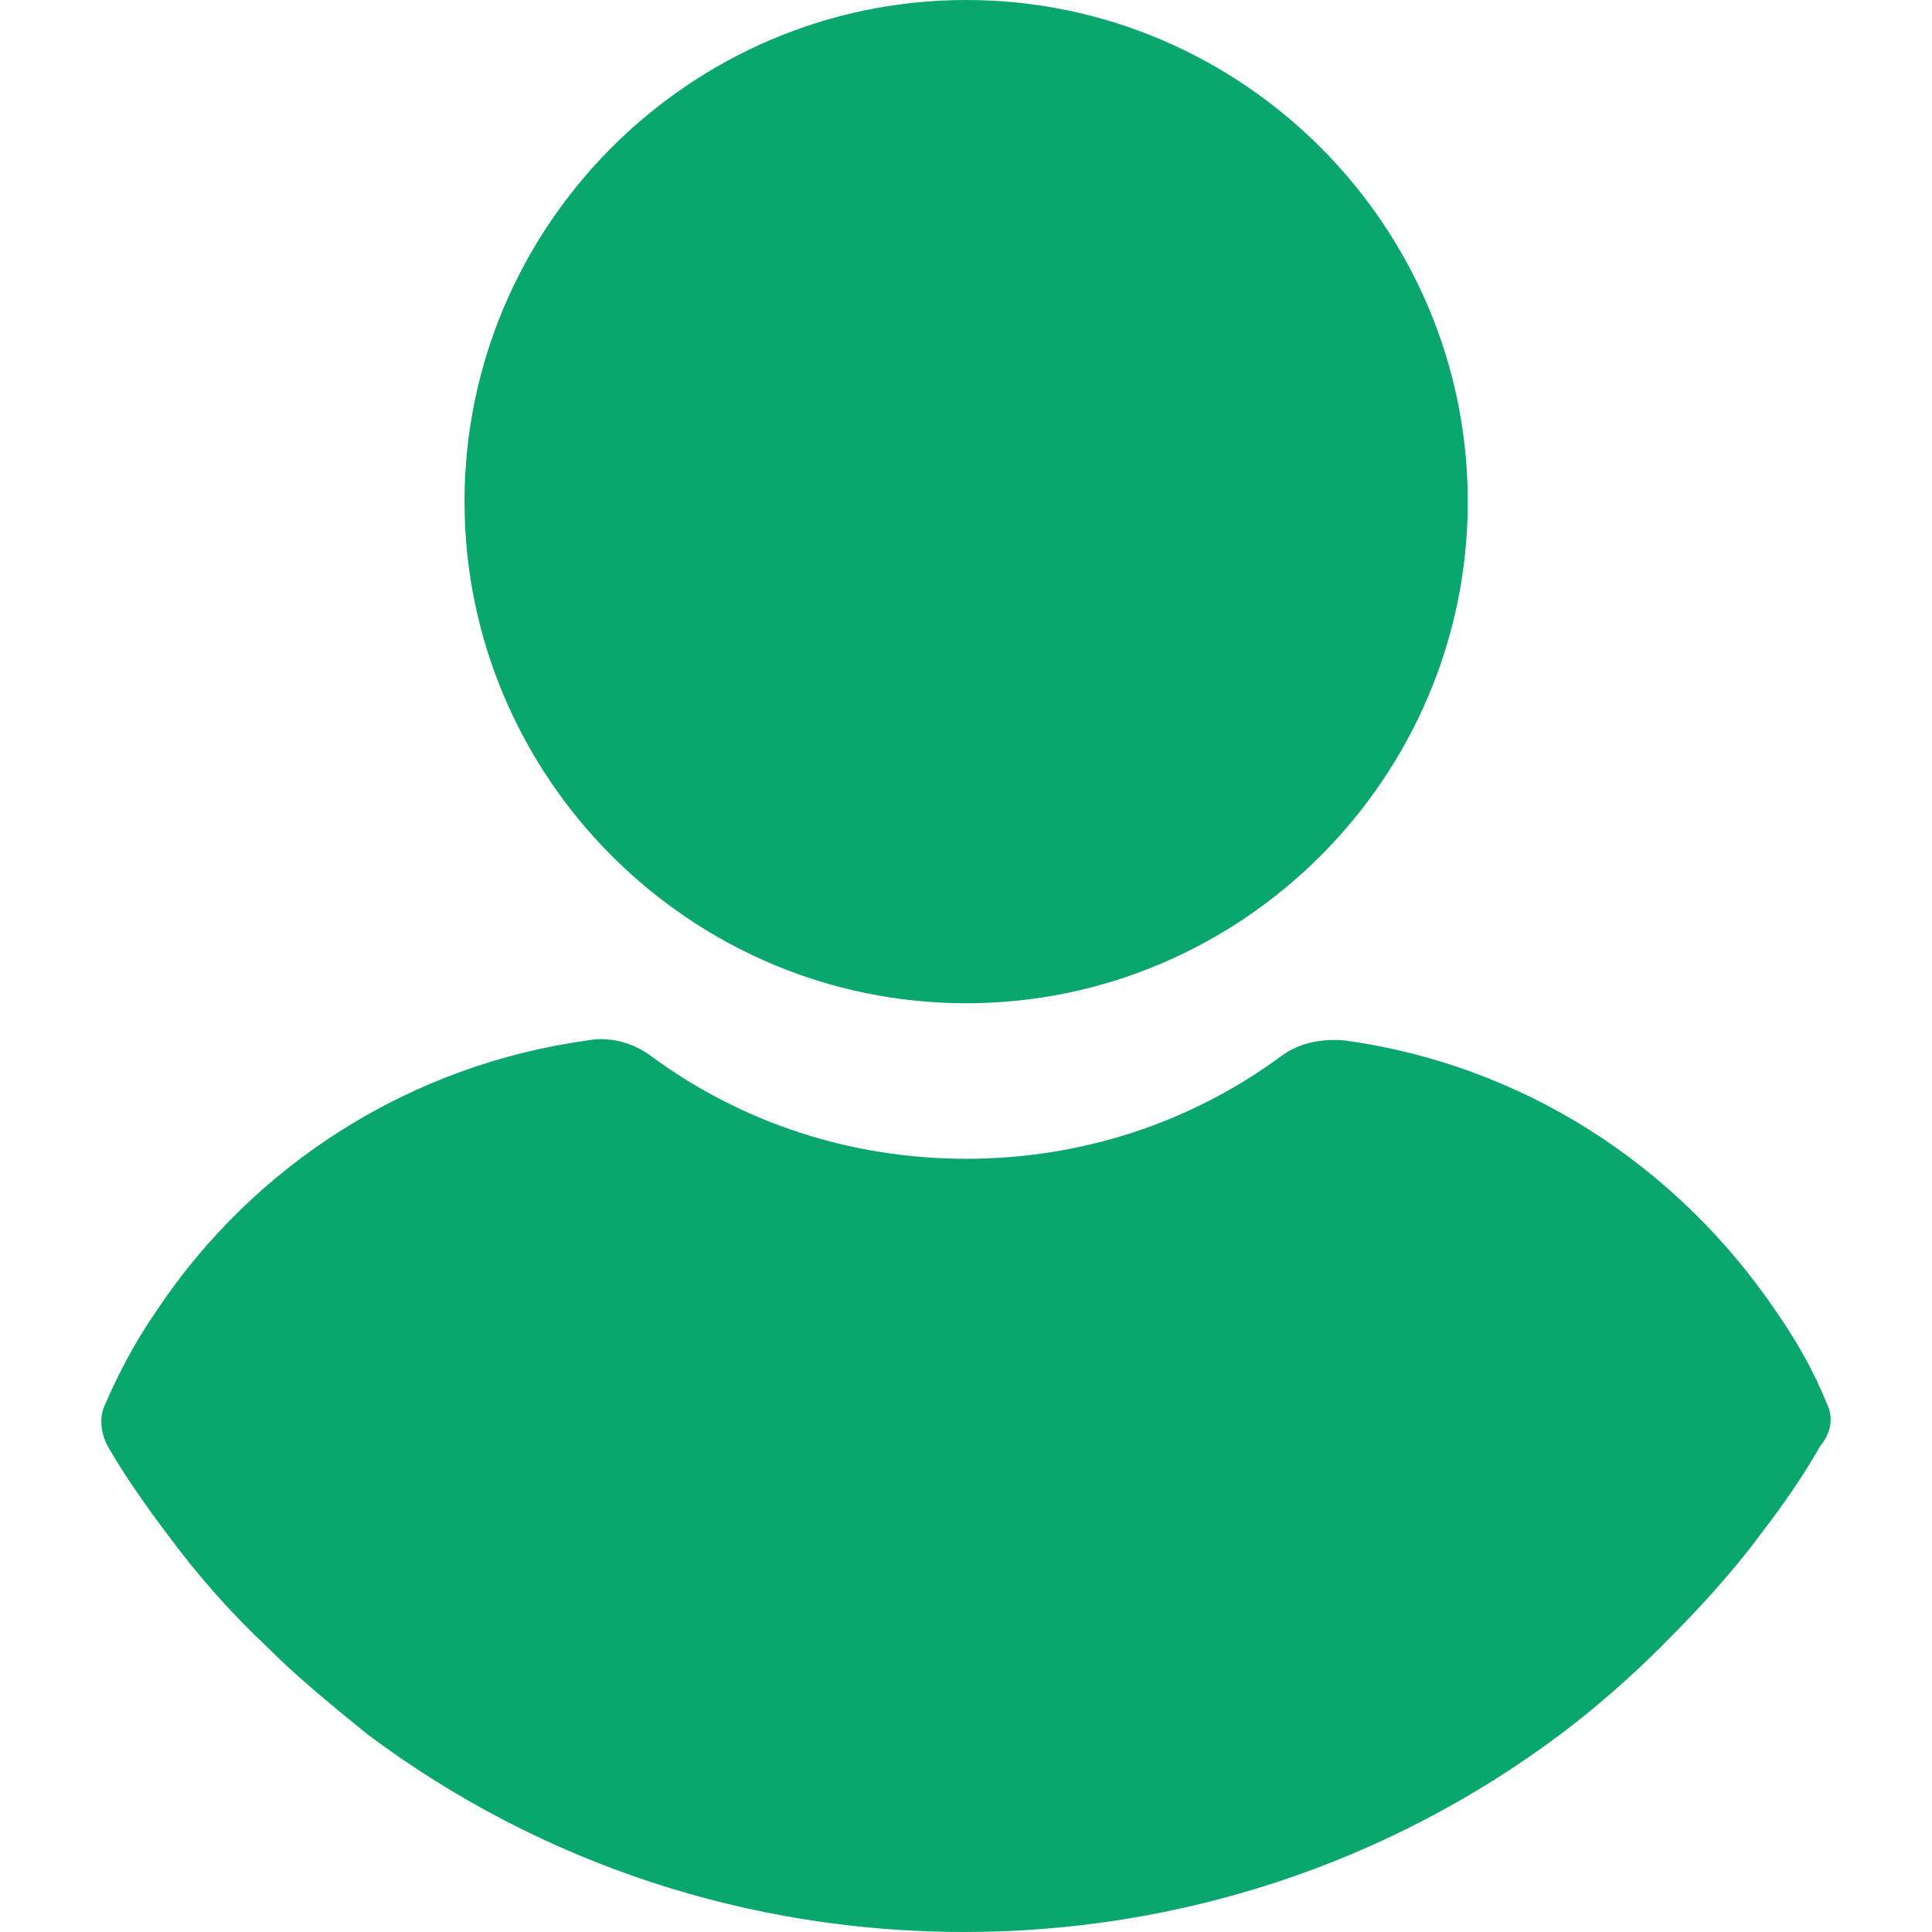 <svg width="32" height="32" viewBox="0 0 32 32" fill="none" xmlns="http://www.w3.org/2000/svg">
<g clip-path="url(#clip0_32_168)">
<path d="M16.002 0C11.431 0 7.694 3.737 7.694 8.308C7.694 12.88 11.431 16.617 16.002 16.617C20.574 16.617 24.311 12.88 24.311 8.308C24.311 3.737 20.574 0 16.002 0Z" fill="#09A66D"/>
<path d="M30.261 23.256C30.043 22.712 29.753 22.204 29.426 21.733C27.757 19.265 25.181 17.633 22.279 17.234C21.916 17.197 21.517 17.27 21.227 17.488C19.703 18.612 17.889 19.193 16.002 19.193C14.116 19.193 12.302 18.612 10.778 17.488C10.488 17.27 10.088 17.161 9.726 17.234C6.823 17.633 4.211 19.265 2.578 21.733C2.252 22.204 1.961 22.748 1.744 23.256C1.635 23.474 1.671 23.728 1.78 23.946C2.07 24.454 2.433 24.962 2.76 25.397C3.268 26.086 3.812 26.703 4.429 27.284C4.936 27.791 5.517 28.263 6.098 28.735C8.964 30.875 12.411 32 15.966 32C19.522 32 22.968 30.875 25.834 28.735C26.415 28.299 26.995 27.791 27.503 27.284C28.084 26.703 28.664 26.086 29.172 25.397C29.535 24.925 29.862 24.454 30.152 23.946C30.333 23.728 30.369 23.474 30.261 23.256Z" fill="#09A66D"/>
</g>
<defs>
<clipPath id="clip0_32_168">
<rect width="32" height="32" fill="white"/>
</clipPath>
</defs>
</svg>
